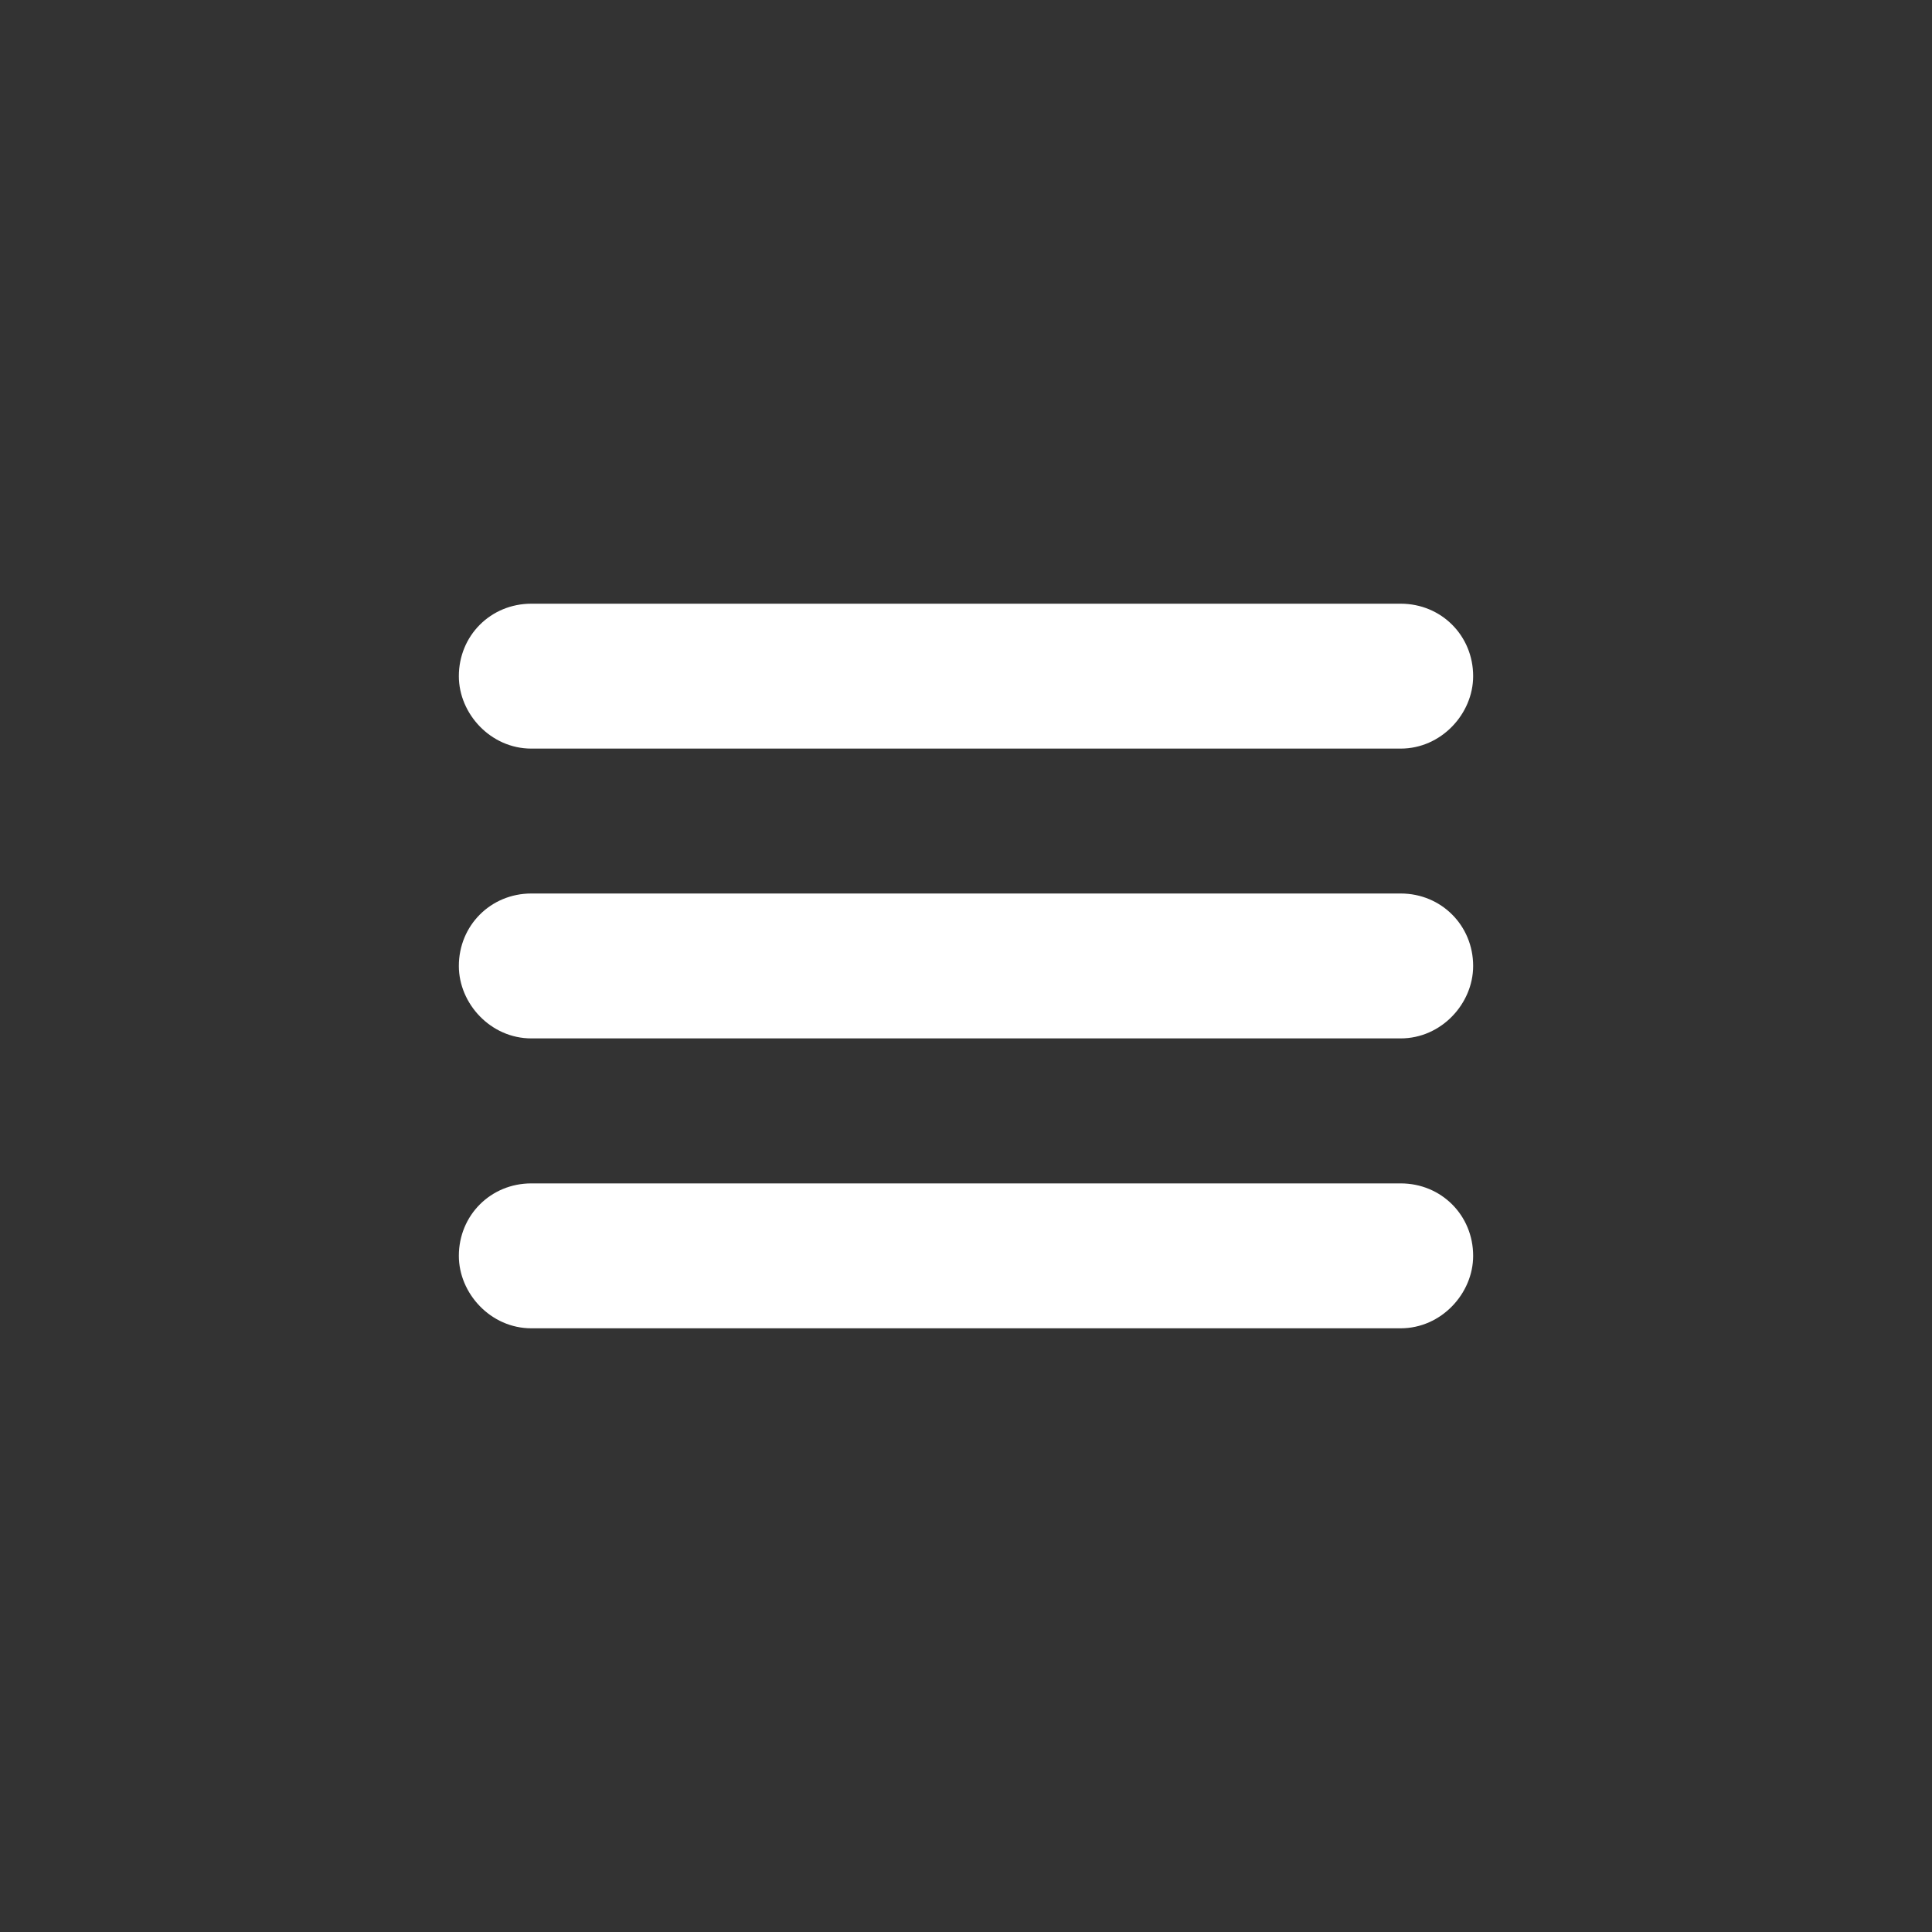 <?xml version="1.0" encoding="utf-8"?>
<!-- Generator: Adobe Illustrator 17.0.0, SVG Export Plug-In . SVG Version: 6.00 Build 0)  -->
<!DOCTYPE svg PUBLIC "-//W3C//DTD SVG 1.1//EN" "http://www.w3.org/Graphics/SVG/1.1/DTD/svg11.dtd">
<svg version="1.1" id="Layer_1" xmlns="http://www.w3.org/2000/svg" xmlns:xlink="http://www.w3.org/1999/xlink" x="0px" y="0px"
	 width="40px" height="40px" viewBox="0 0 40 40" enable-background="new 0 0 40 40" xml:space="preserve">
<rect x="0" y="0" width="40" height="40" fill="#333333" stroke="none"/>
<path fill="#FFFFFF" d="M9.5,13.999c0-0.84,0.66-1.5,1.5-1.5h18c0.84,0,1.5,0.66,1.5,1.5c0,0.779-0.66,1.5-1.5,1.5H11
	C10.16,15.499,9.5,14.779,9.5,13.999z M30.5,19.999c0,0.782-0.66,1.5-1.5,1.5H11c-0.84,0-1.5-0.718-1.5-1.5
	c0-0.838,0.66-1.5,1.5-1.5h18C29.84,18.499,30.5,19.161,30.5,19.999z M30.5,26.001c0,0.779-0.66,1.5-1.5,1.5H11
	c-0.84,0-1.5-0.721-1.5-1.5c0-0.84,0.66-1.5,1.5-1.5h18C29.84,24.501,30.5,25.16,30.5,26.001z"/>
<path display="none" fill="#FFFFFF" d="M32.556,34.047c-1.388,1.271-3.586,1.271-4.969,0l-7.628-8.791l-7.633,8.791
	c-1.384,1.271-3.581,1.271-4.969,0c-1.271-1.393-1.271-3.586,0-4.969l7.976-9.016l-7.976-9.139c-1.271-1.384-1.271-3.576,0-4.969
	c1.388-1.271,3.586-1.271,4.969,0l7.633,8.791l7.628-8.791c1.384-1.271,3.581-1.271,4.969,0c1.388,1.393,1.388,3.586,0,4.969
	l-7.976,9.139l7.976,9.016C33.944,30.461,33.944,32.654,32.556,34.047z"/>
</svg>
